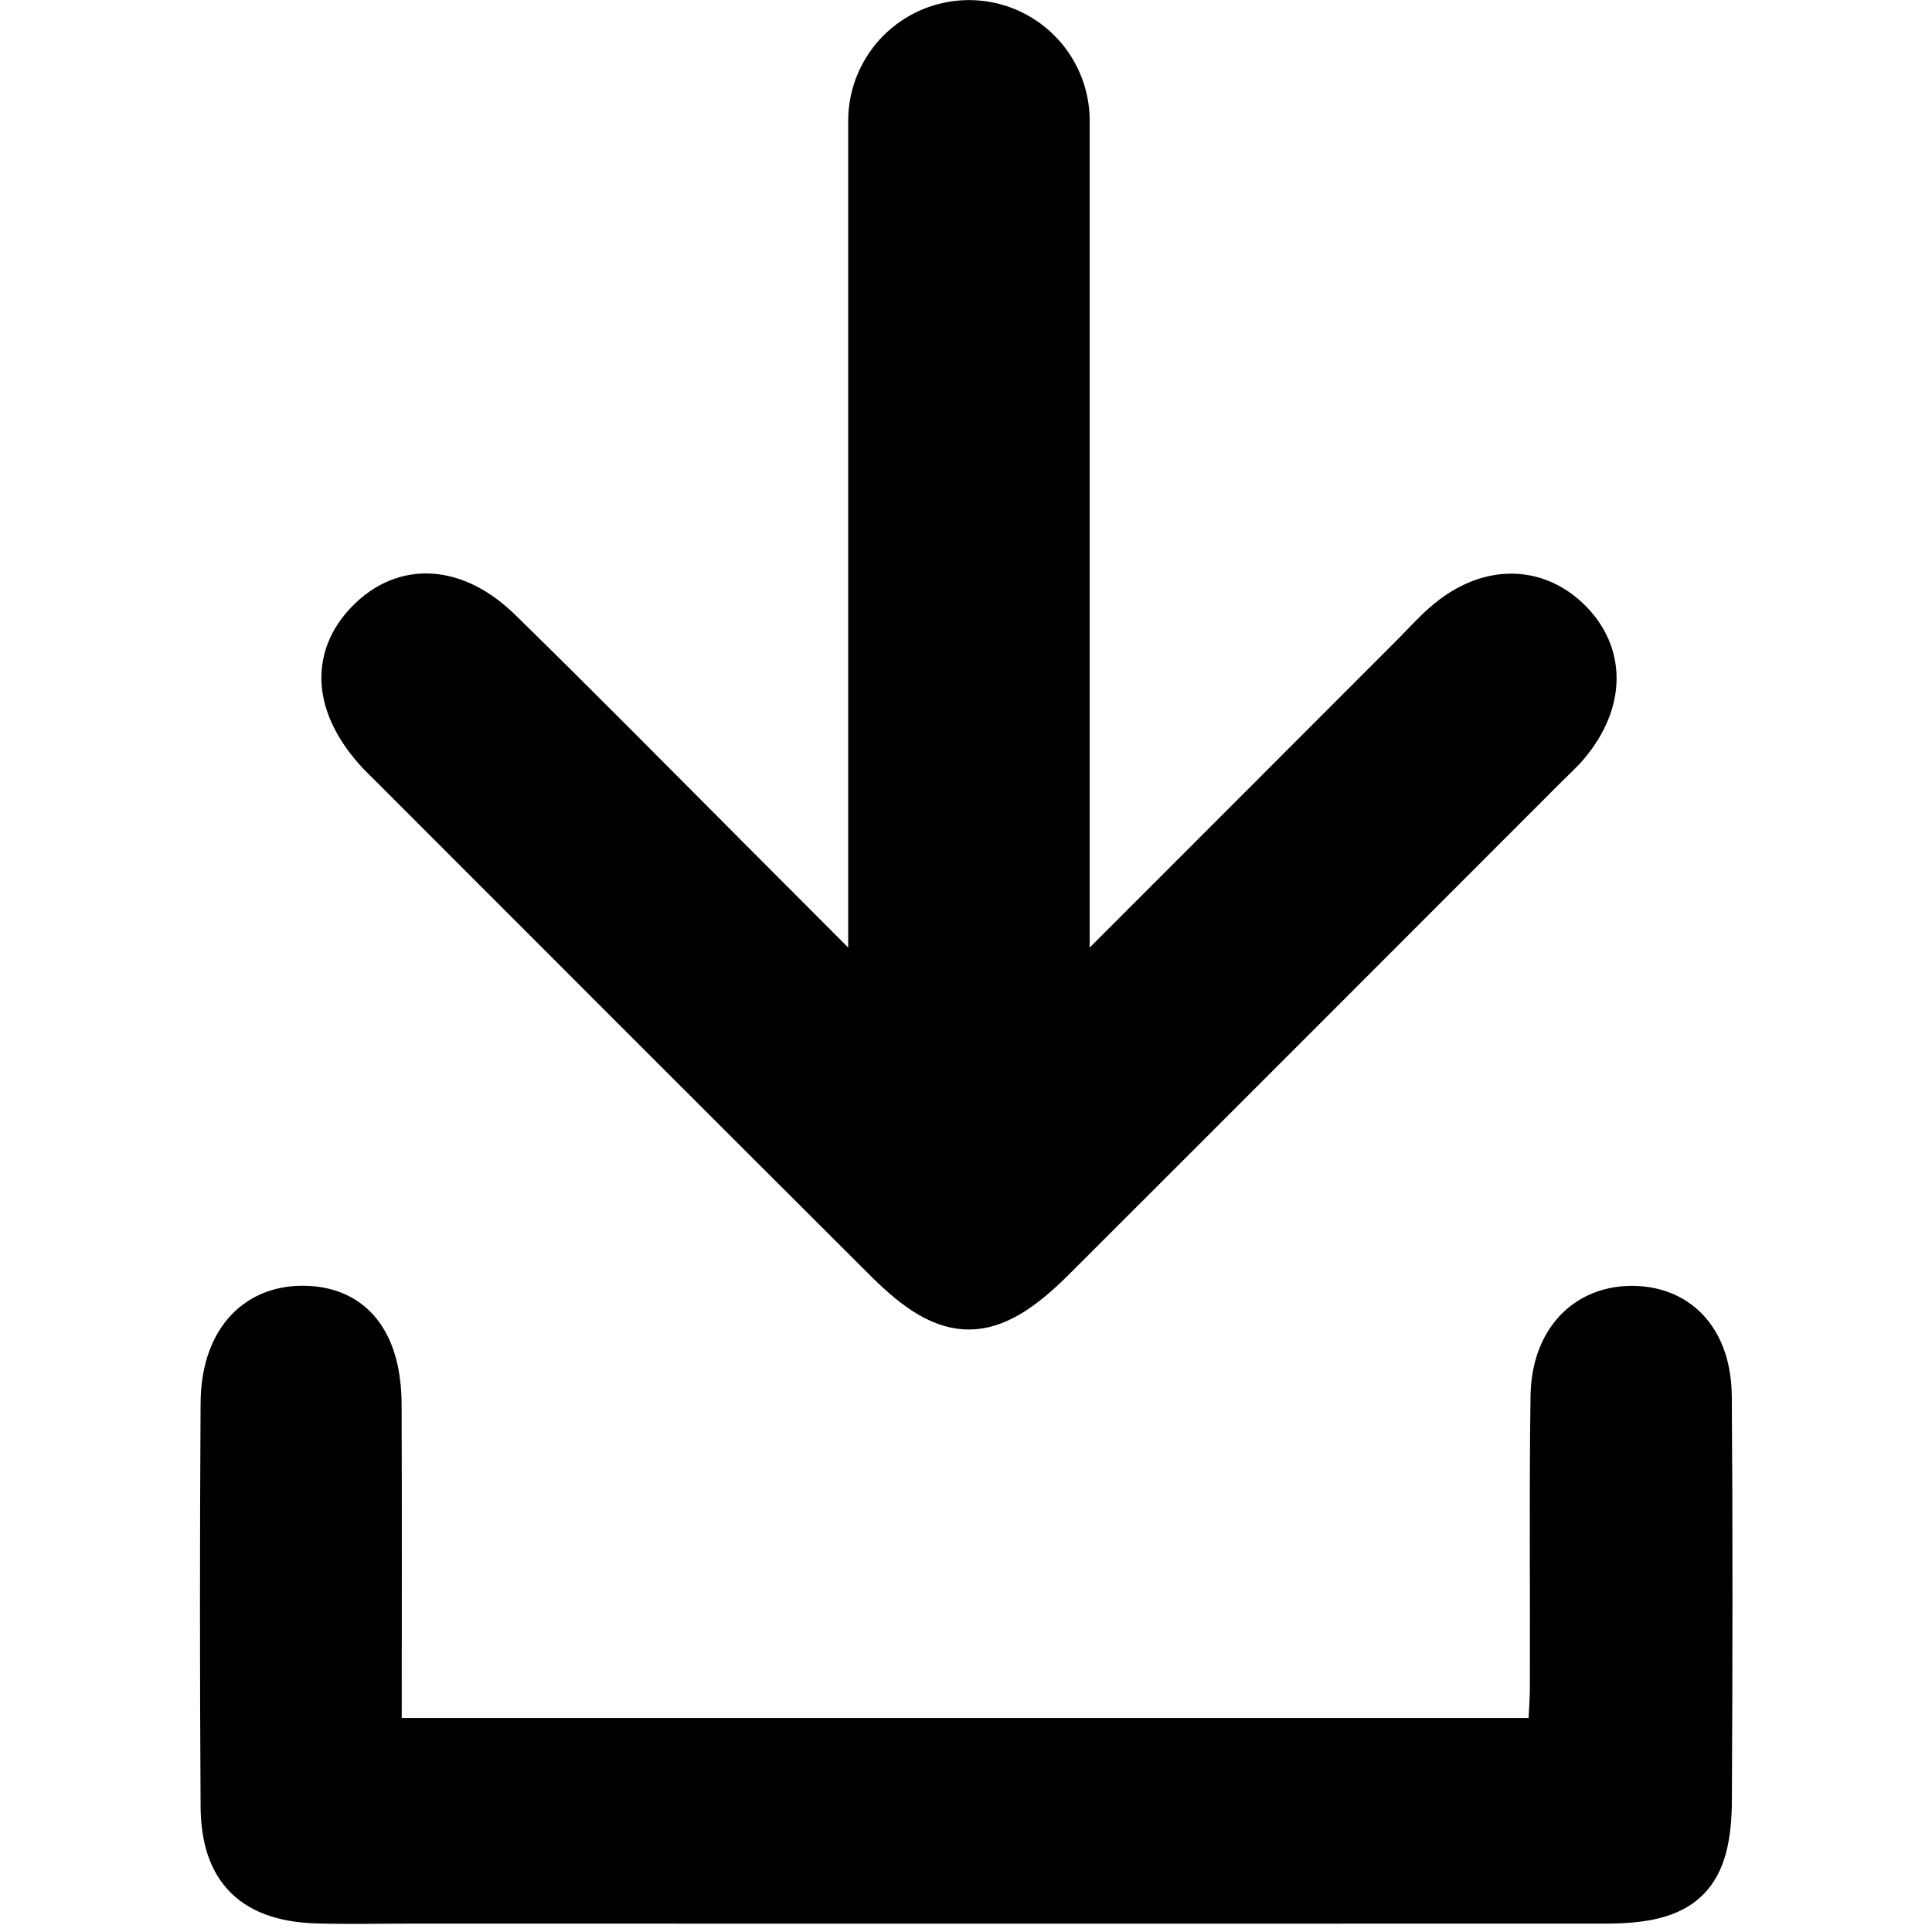<?xml version="1.0" encoding="utf-8"?>
<!-- Generator: Adobe Illustrator 16.0.0, SVG Export Plug-In . SVG Version: 6.00 Build 0)  -->
<!DOCTYPE svg PUBLIC "-//W3C//DTD SVG 1.1//EN" "http://www.w3.org/Graphics/SVG/1.1/DTD/svg11.dtd">
<svg version="1.1" id="Layer_1" xmlns="http://www.w3.org/2000/svg" xmlns:xlink="http://www.w3.org/1999/xlink" x="0px" y="0px"
	 width="40px" height="40px" viewBox="0 0 40 40" enable-background="new 0 0 40 40" xml:space="preserve">
<g>
	<g>
		<g>
			<path fill-rule="evenodd" clip-rule="evenodd" stroke="#000000" stroke-miterlimit="10" d="M7.817,36.069
				c8.144,0,16.166,0,24.301,0c0.02-0.4,0.056-0.77,0.056-1.141c0.008-2.006-0.016-4.01,0.014-6.016
				c0.016-1.129,0.686-1.812,1.646-1.789c0.916,0.023,1.51,0.678,1.521,1.785c0.021,2.779,0.016,5.561,0.002,8.338
				c-0.004,1.584-0.51,2.078-2.101,2.08c-8.247,0.004-16.494,0-24.739,0c-0.634,0-1.269,0.014-1.902-0.002
				c-1.331-0.027-1.953-0.621-1.962-1.93c-0.017-2.781-0.017-5.561,0-8.34c0.007-1.219,0.637-1.938,1.621-1.934
				c0.992,0.006,1.535,0.684,1.541,1.965C7.823,31.374,7.817,33.657,7.817,36.069z"/>
		</g>
	</g>
</g>
<g>
	<g id="xURkqP_1_">
		<g>
			<path fill-rule="evenodd" clip-rule="evenodd" stroke="#000000" stroke-miterlimit="10" d="M20.056,22.831
				c3.166-3.165,6.208-6.211,9.254-9.259c0.228-0.23,0.443-0.474,0.691-0.678c0.82-0.681,1.752-0.687,2.436-0.033
				c0.713,0.685,0.711,1.645-0.01,2.512c-0.139,0.165-0.3,0.31-0.454,0.463c-3.4,3.402-6.799,6.807-10.204,10.206
				c-1.307,1.301-2.095,1.312-3.377,0.033c-3.432-3.422-6.857-6.852-10.284-10.28c-0.076-0.078-0.155-0.15-0.229-0.229
				c-0.881-0.947-0.963-1.917-0.226-2.667c0.735-0.753,1.751-0.705,2.664,0.188c1.591,1.554,3.154,3.141,4.727,4.716
				C16.689,19.45,18.331,21.099,20.056,22.831z"/>
		</g>
	</g>
	
		<line fill-rule="evenodd" clip-rule="evenodd" stroke="#000000" stroke-width="5" stroke-linecap="round" stroke-miterlimit="10" x1="20.061" y1="22.831" x2="20.061" y2="2.502"/>
</g>
</svg>

